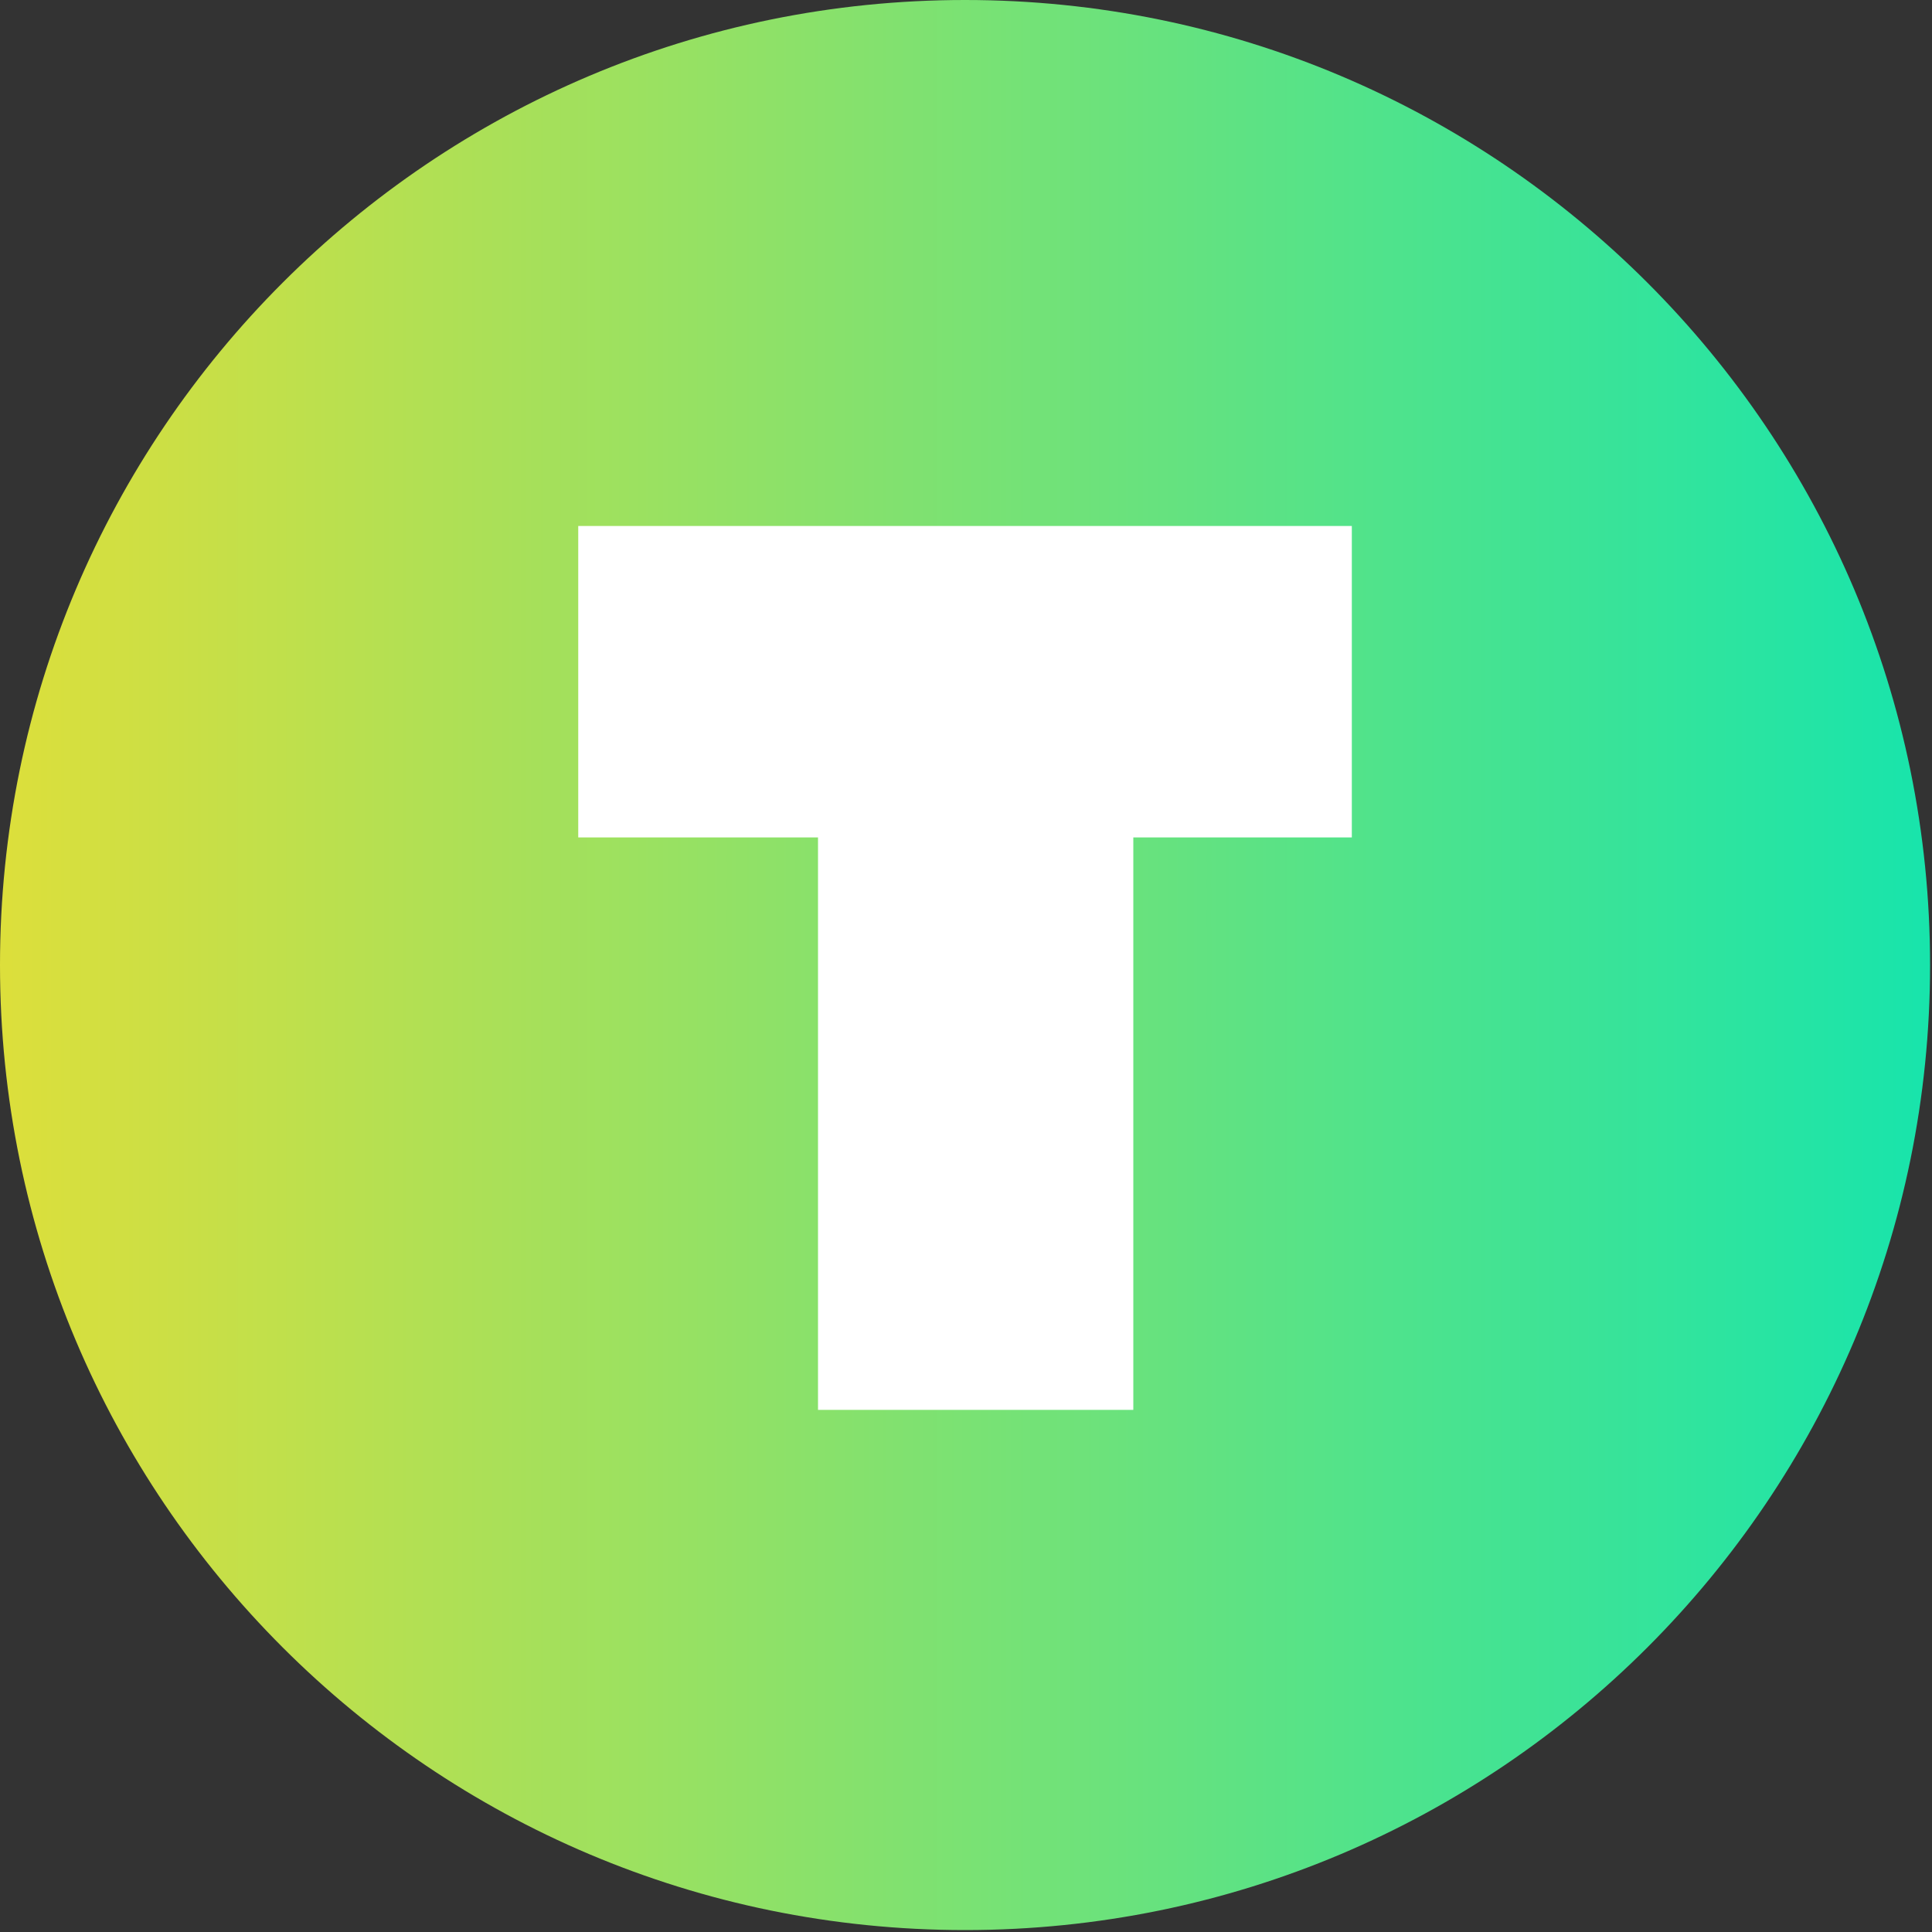 <svg width="20" height="20" viewBox="0 0 20 20" fill="none" xmlns="http://www.w3.org/2000/svg">
<rect x="0" y="0" width="20" height="20" fill="#333333" stroke="none"/>
<path d="M9.99 4.543L14.735 13.872H5.245L9.99 4.543Z" fill="white"/>
<path d="M9.99 19.98C15.507 19.98 19.98 15.507 19.98 9.99C19.98 4.473 15.507 0 9.99 0C4.473 0 0 4.473 0 9.99C0 15.507 4.473 19.98 9.99 19.98Z" fill="url(#paint0_linear)"/>
<path d="M13.994 8.669H11.732V14.595H8.468V8.669H5.986V5.445H13.994V8.669Z" fill="white"/>
<defs>
<linearGradient id="paint0_linear" x1="-2.963" y1="10" x2="22.396" y2="10" gradientUnits="userSpaceOnUse">
<stop stop-color="#FADE2A"/>
<stop offset="0.999" stop-color="#00E5B9"/>
</linearGradient>
</defs>
</svg>

